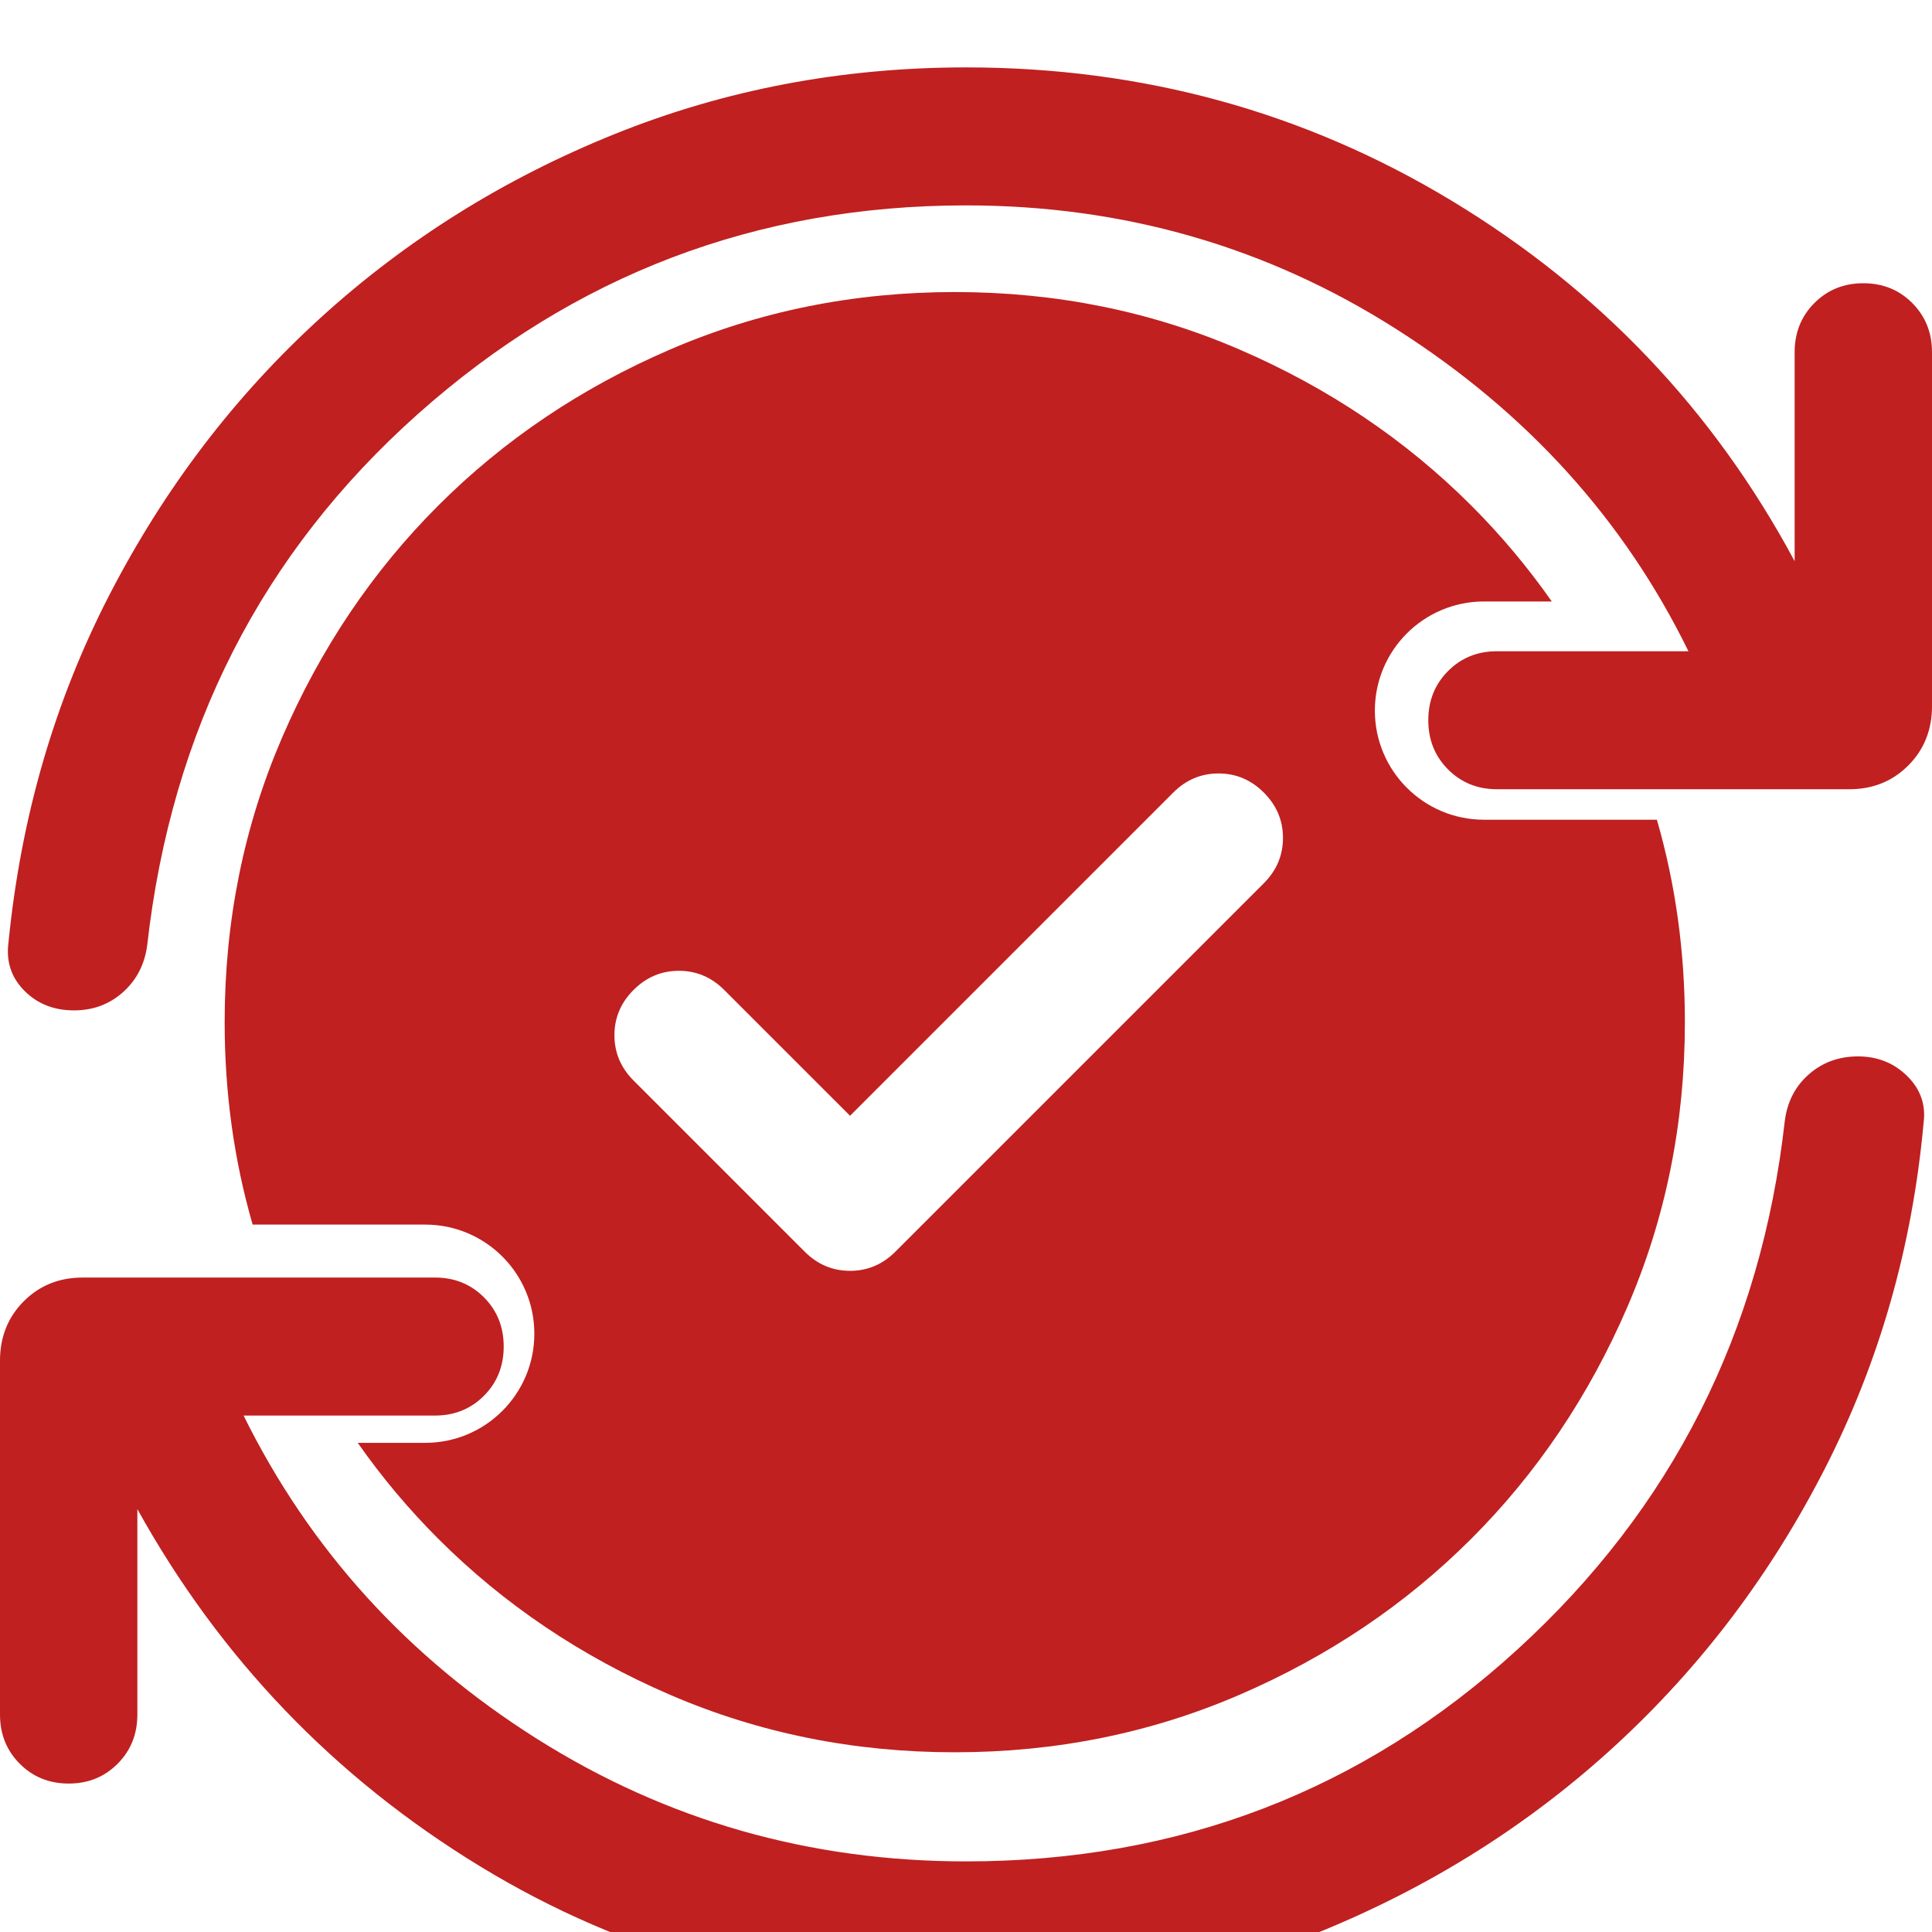 <svg width="172" height="172" viewBox="0 0 172 172" fill="none" xmlns="http://www.w3.org/2000/svg">
<g filter="url(#filter0_i_1971_1084)">
<path d="M165.416 88.048C163.713 88.048 162.255 88.577 161.042 89.639C159.829 90.699 159.113 92.086 158.894 93.797C156.782 112.604 148.845 128.292 135.077 140.861C121.311 153.431 104.952 159.714 86.001 159.714C72.079 159.714 59.352 156.082 47.822 148.814C36.293 141.547 27.58 131.951 21.685 120.022H38.728C40.463 120.022 41.917 119.433 43.087 118.258C44.258 117.081 44.843 115.622 44.843 113.878C44.843 112.135 44.258 110.676 43.087 109.5C41.916 108.325 40.463 107.736 38.728 107.736H7.369C5.268 107.736 3.515 108.442 2.109 109.854C0.704 111.267 0 113.028 0 115.138V146.641C0 148.384 0.585 149.843 1.756 151.018C2.927 152.196 4.38 152.784 6.114 152.784C7.849 152.784 9.303 152.196 10.473 151.018C11.643 149.843 12.229 148.384 12.229 146.641V128.353C19.598 141.637 29.76 152.233 42.717 160.139C55.673 168.046 70.101 172 86 172C97.195 172 107.729 169.98 117.601 165.943C127.475 161.905 136.223 156.377 143.848 149.359C151.474 142.338 157.696 134.101 162.513 124.644C167.334 115.189 170.244 104.974 171.248 94.002C171.467 92.374 170.984 90.974 169.797 89.803C168.612 88.633 167.151 88.048 165.416 88.048ZM86.001 0C74.963 0 64.534 1.98 54.714 5.938C44.894 9.896 36.171 15.346 28.545 22.288C20.92 29.229 14.659 37.439 9.761 46.923C4.864 56.405 1.861 66.737 0.753 77.92C0.534 79.601 1.004 81.026 2.164 82.196C3.324 83.367 4.799 83.952 6.586 83.952C8.29 83.952 9.748 83.409 10.96 82.321C12.172 81.234 12.889 79.835 13.108 78.123C15.272 59.002 23.302 43.248 37.198 30.863C51.096 18.477 67.363 12.285 86 12.285C100.027 12.285 112.819 15.971 124.375 23.342C135.93 30.714 144.578 40.26 150.317 51.978H133.272C131.537 51.978 130.084 52.566 128.915 53.742C127.743 54.919 127.157 56.378 127.157 58.12C127.157 59.863 127.743 61.324 128.915 62.499C130.084 63.675 131.537 64.263 133.272 64.263H164.631C166.732 64.263 168.485 63.558 169.892 62.144C171.298 60.732 172 58.971 172 56.86V25.359C172 23.616 171.415 22.156 170.244 20.981C169.073 19.804 167.62 19.216 165.884 19.216C164.151 19.216 162.697 19.804 161.527 20.981C160.356 22.157 159.771 23.616 159.771 25.359V43.961C152.559 30.519 142.395 19.832 129.283 11.899C116.171 3.967 101.743 0 86.001 0Z" fill="#C02020"/>
</g>
<g filter="url(#filter1_i_1971_1084)">
<path d="M122.4 57.262C122.4 51.896 126.75 47.547 132.115 47.547H138.151C136.01 44.493 133.624 41.646 130.988 39.012C125.138 33.162 118.259 28.531 110.352 25.118C102.443 21.705 93.993 20 85.001 20C76.01 20 67.56 21.706 59.651 25.118C51.742 28.531 44.863 33.162 39.013 39.012C33.163 44.862 28.532 51.741 25.119 59.65C21.706 67.558 20 76.009 20 85C20 91.271 20.832 97.277 22.492 103.022H37.856C43.221 103.022 47.571 107.371 47.571 112.737C47.571 118.103 43.221 122.452 37.856 122.452H31.849C33.989 125.506 36.376 128.353 39.012 130.988C44.862 136.837 51.741 141.469 59.65 144.881C67.558 148.294 76.007 150 85 150C93.991 150 102.442 148.294 110.35 144.881C118.257 141.469 125.137 136.837 130.987 130.988C136.837 125.138 141.469 118.259 144.881 110.35C148.294 102.442 150 93.991 150 85C150 78.729 149.168 72.723 147.508 66.978H132.113C126.75 66.977 122.4 62.627 122.4 57.262ZM114.219 68.596C114.219 70.149 113.652 71.493 112.516 72.63L79.71 105.435C78.576 106.57 77.231 107.139 75.677 107.139C74.122 107.139 72.779 106.57 71.643 105.435L56.404 90.197C55.27 89.062 54.701 87.717 54.701 86.164C54.701 84.61 55.268 83.265 56.404 82.131C57.539 80.996 58.884 80.427 60.438 80.427C61.991 80.427 63.336 80.994 64.472 82.131L75.677 93.335L104.45 64.562C105.584 63.427 106.929 62.858 108.483 62.858C110.036 62.858 111.381 63.426 112.516 64.562C113.652 65.698 114.219 67.041 114.219 68.596Z" fill="#C02020"/>
</g>
<defs>
<filter id="filter0_i_1971_1084" x="0" y="0" width="172" height="178" filterUnits="userSpaceOnUse" color-interpolation-filters="sRGB">
<feFlood flood-opacity="0" result="BackgroundImageFix"/>
<feBlend mode="normal" in="SourceGraphic" in2="BackgroundImageFix" result="shape"/>
<feColorMatrix in="SourceAlpha" type="matrix" values="0 0 0 0 0 0 0 0 0 0 0 0 0 0 0 0 0 0 127 0" result="hardAlpha"/>
<feOffset dy="6"/>
<feGaussianBlur stdDeviation="3"/>
<feComposite in2="hardAlpha" operator="arithmetic" k2="-1" k3="1"/>
<feColorMatrix type="matrix" values="0 0 0 0 0 0 0 0 0 0 0 0 0 0 0 0 0 0 0.25 0"/>
<feBlend mode="normal" in2="shape" result="effect1_innerShadow_1971_1084"/>
</filter>
<filter id="filter1_i_1971_1084" x="20" y="20" width="130" height="136" filterUnits="userSpaceOnUse" color-interpolation-filters="sRGB">
<feFlood flood-opacity="0" result="BackgroundImageFix"/>
<feBlend mode="normal" in="SourceGraphic" in2="BackgroundImageFix" result="shape"/>
<feColorMatrix in="SourceAlpha" type="matrix" values="0 0 0 0 0 0 0 0 0 0 0 0 0 0 0 0 0 0 127 0" result="hardAlpha"/>
<feOffset dy="6"/>
<feGaussianBlur stdDeviation="3"/>
<feComposite in2="hardAlpha" operator="arithmetic" k2="-1" k3="1"/>
<feColorMatrix type="matrix" values="0 0 0 0 0 0 0 0 0 0 0 0 0 0 0 0 0 0 0.25 0"/>
<feBlend mode="normal" in2="shape" result="effect1_innerShadow_1971_1084"/>
</filter>
</defs>
</svg>
